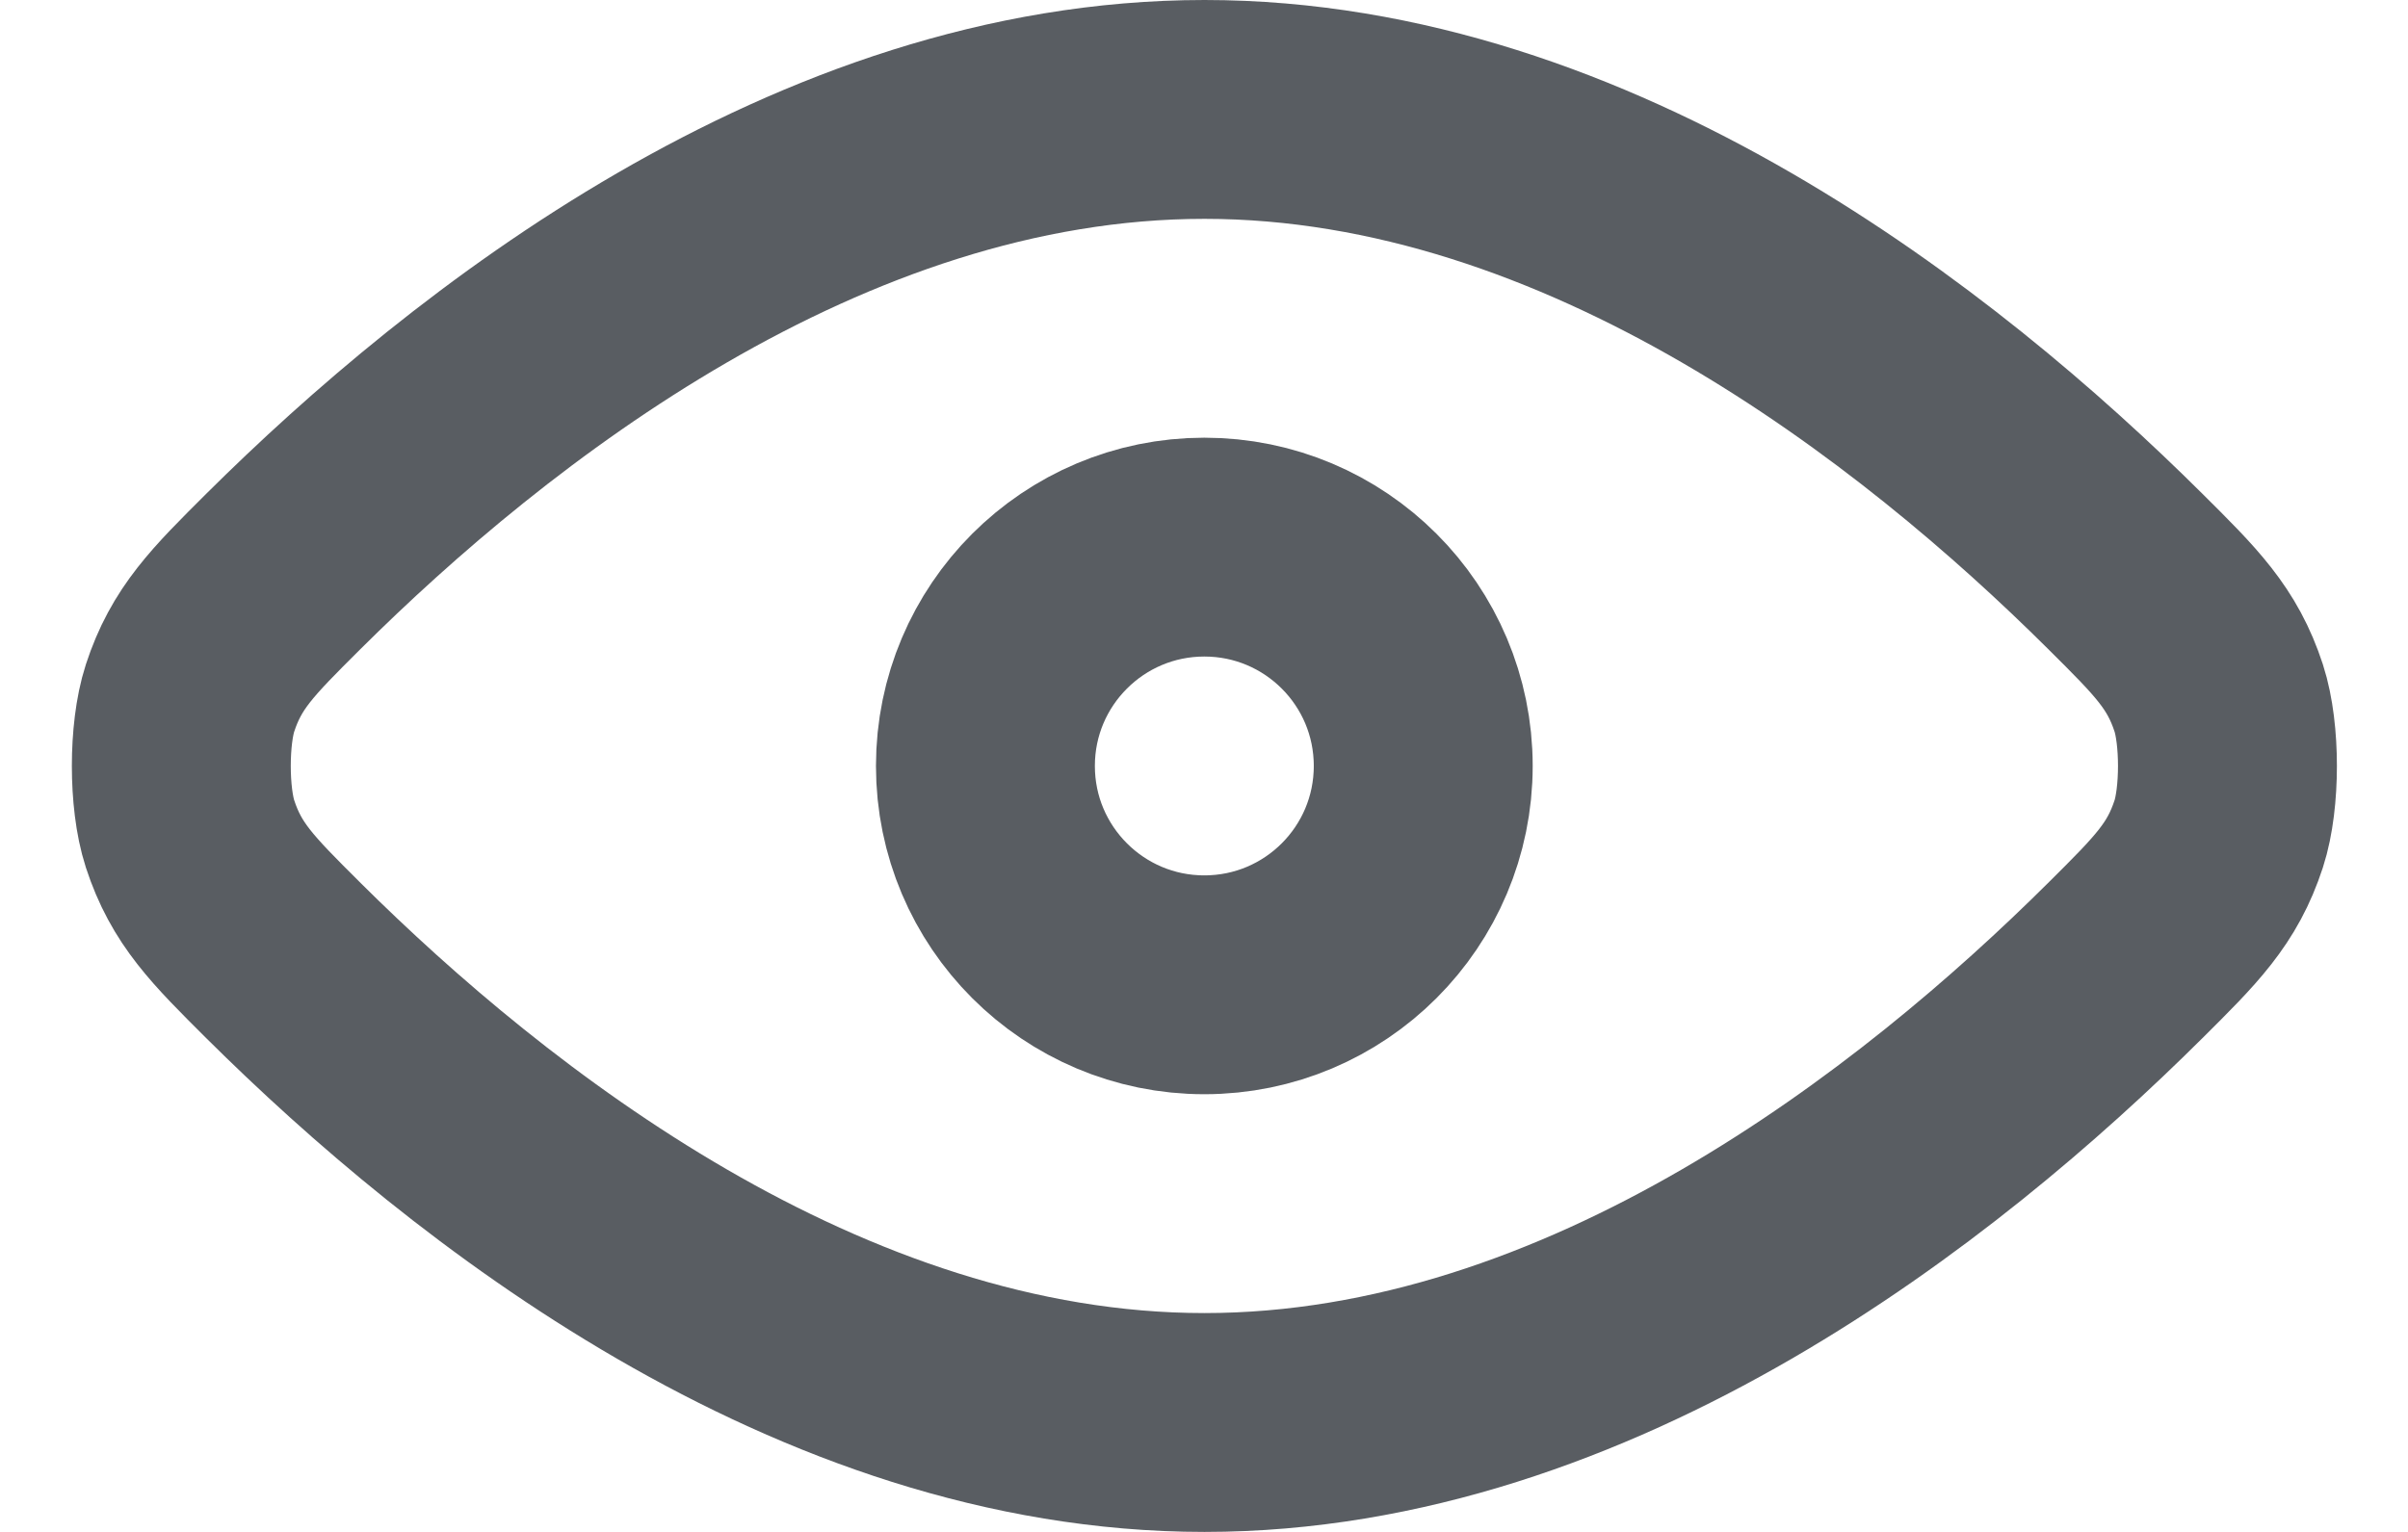 <svg width="22" height="14" viewBox="0 0 22 14" fill="none" xmlns="http://www.w3.org/2000/svg">
<path d="M2.59 8.779C4.37 10.548 7.473 13 11.004 13C14.534 13 17.637 10.548 19.416 8.779C19.886 8.312 20.121 8.078 20.271 7.62C20.377 7.293 20.377 6.707 20.271 6.38C20.121 5.922 19.886 5.688 19.416 5.221C17.637 3.452 14.534 1 11.004 1C7.473 1 4.37 3.452 2.59 5.221C2.121 5.688 1.886 5.922 1.736 6.38C1.63 6.707 1.63 7.293 1.736 7.62C1.886 8.078 2.121 8.312 2.59 8.779Z" stroke="#595D62" stroke-width="2" stroke-linecap="round" stroke-linejoin="round"/>
<path d="M9.003 7C9.003 8.105 9.899 9 11.003 9C12.108 9 13.003 8.105 13.003 7C13.003 5.895 12.108 5 11.003 5C9.899 5 9.003 5.895 9.003 7Z" stroke="#595D62" stroke-width="2" stroke-linecap="round" stroke-linejoin="round"/>
</svg>
